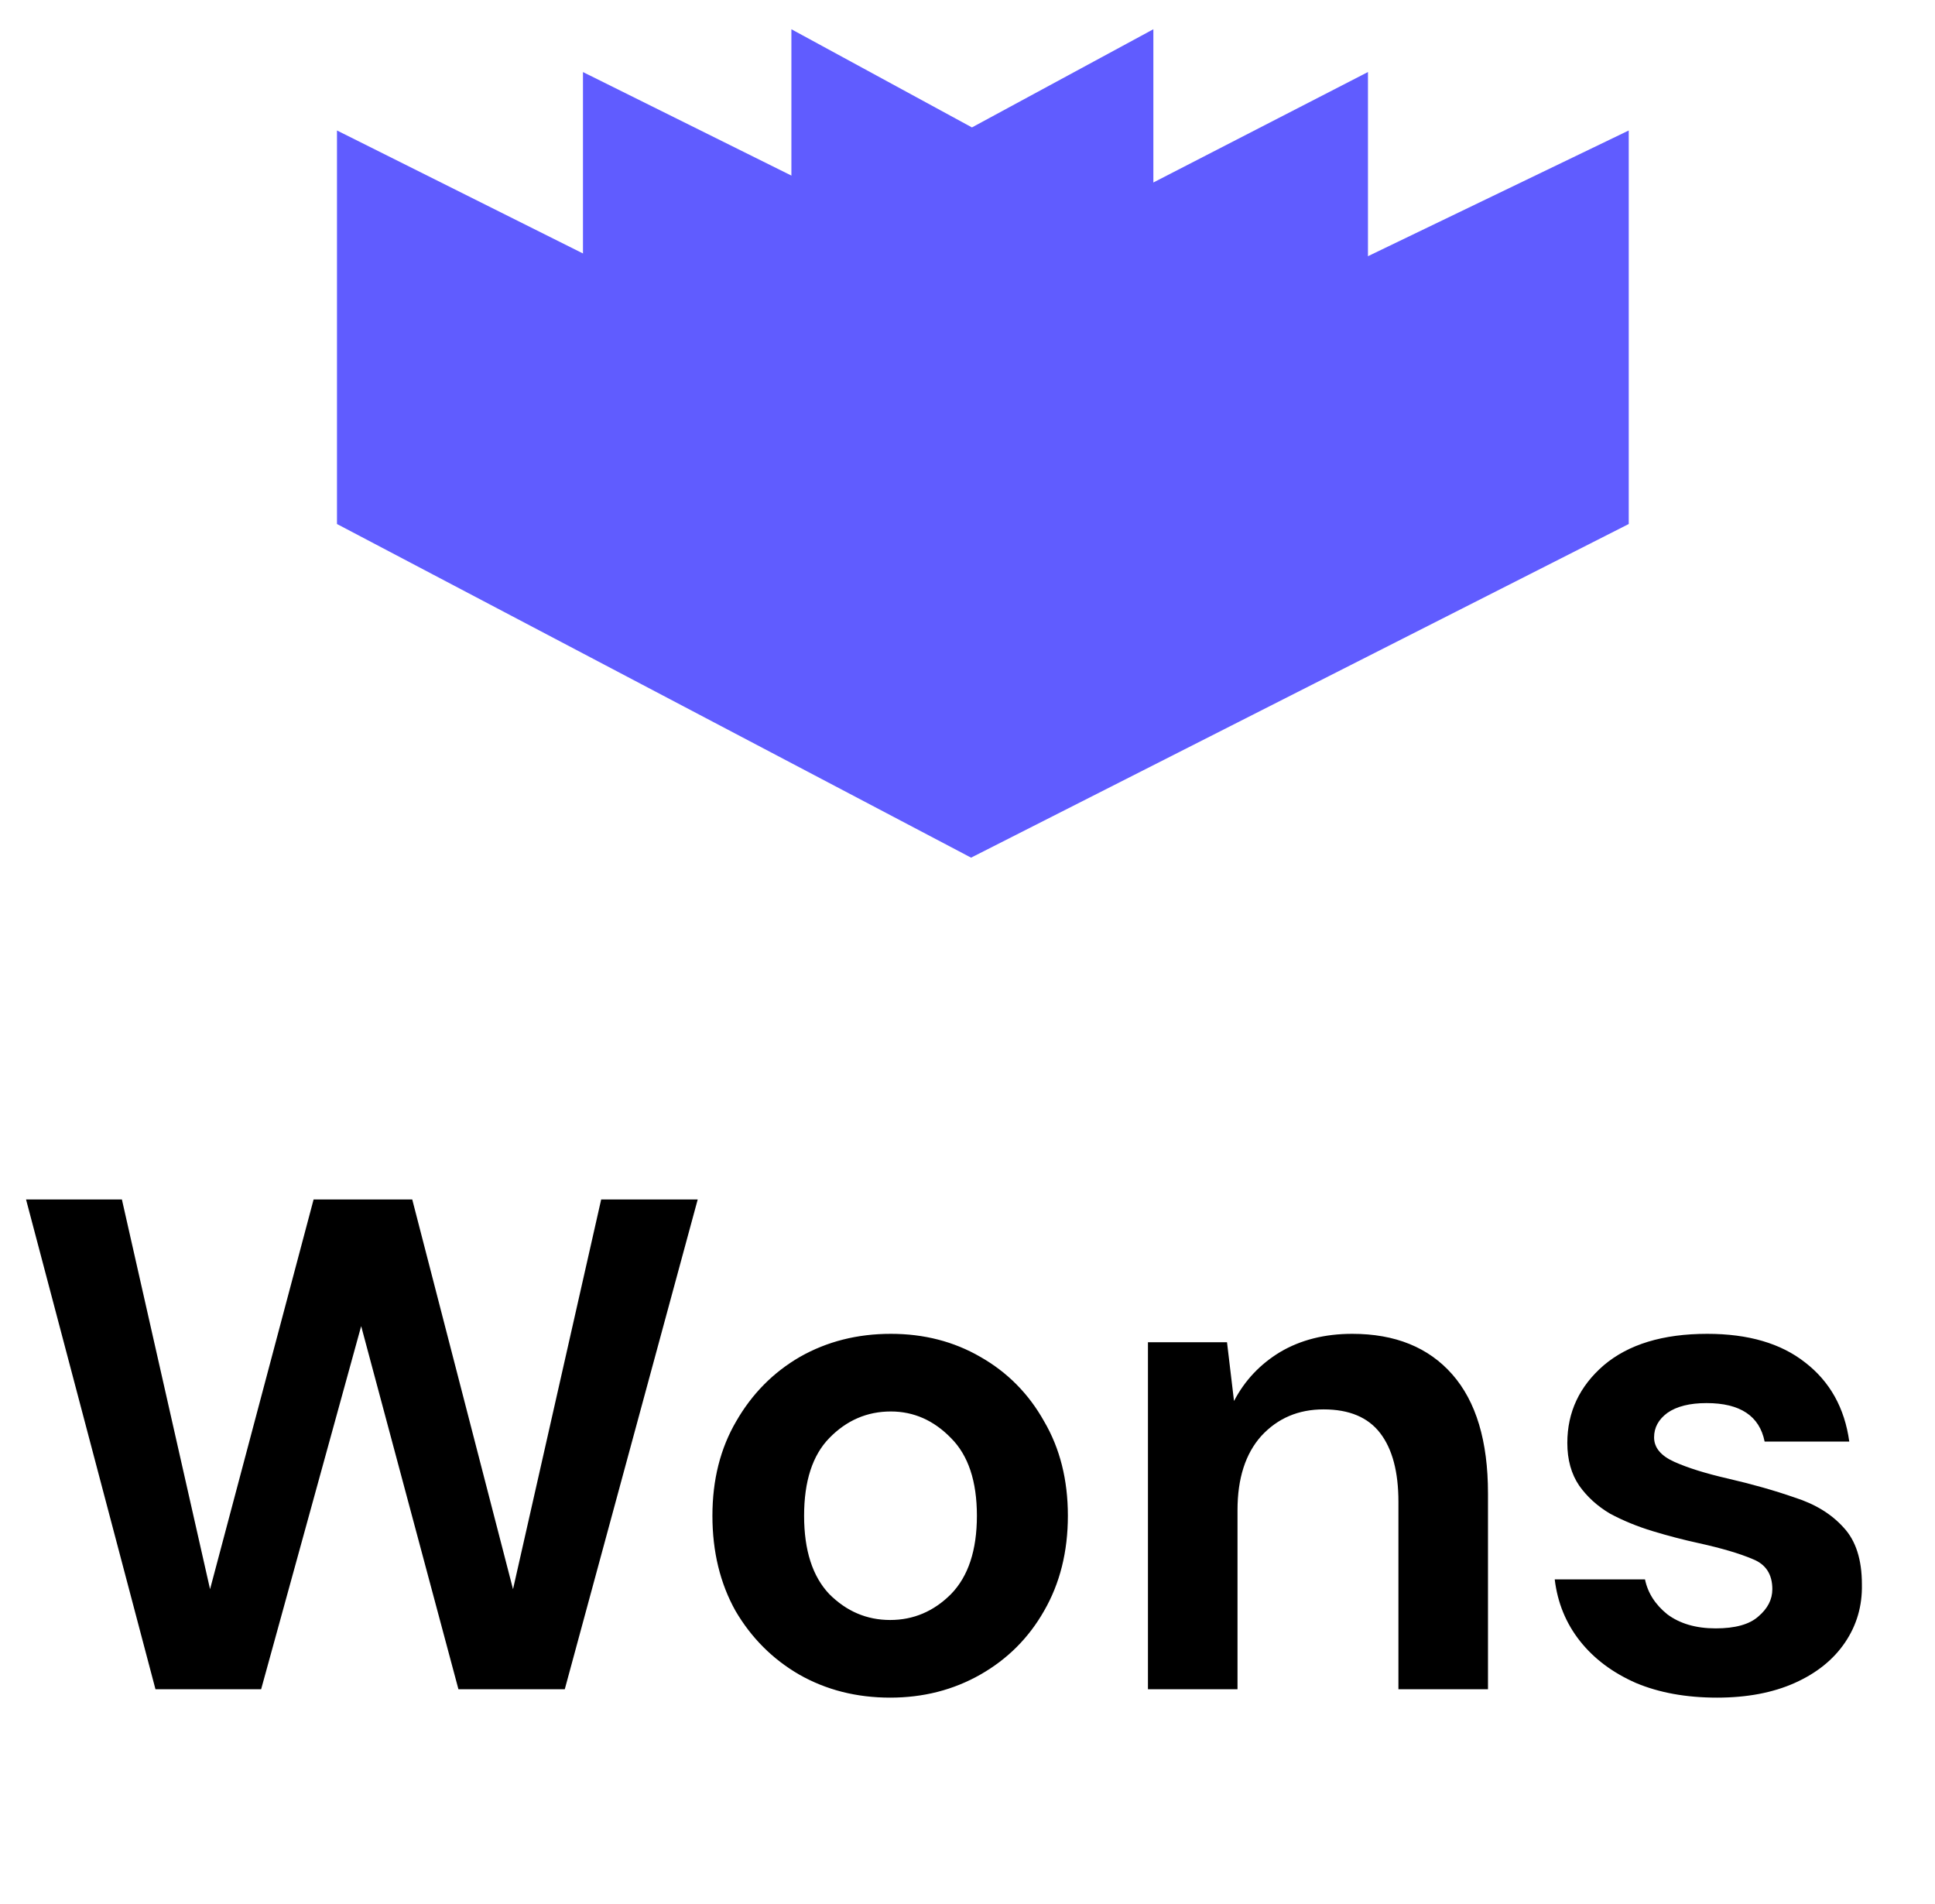 <svg width="63" height="62" viewBox="0 0 63 62" fill="currentColor" xmlns="http://www.w3.org/2000/svg">
<path d="M5.062 55L0.848 39.054H3.969L6.839 51.742L10.21 39.054H13.422L16.703 51.742L19.573 39.054H22.716L18.388 55H14.926L11.759 43.177L8.502 55H5.062ZM28.982 55.273C27.888 55.273 26.901 55.023 26.02 54.522C25.155 54.02 24.464 53.33 23.947 52.449C23.446 51.553 23.195 50.52 23.195 49.351C23.195 48.181 23.454 47.156 23.97 46.275C24.486 45.379 25.177 44.681 26.043 44.179C26.924 43.678 27.911 43.428 29.004 43.428C30.083 43.428 31.055 43.678 31.92 44.179C32.801 44.681 33.492 45.379 33.993 46.275C34.51 47.156 34.768 48.181 34.768 49.351C34.768 50.52 34.51 51.553 33.993 52.449C33.492 53.33 32.801 54.02 31.92 54.522C31.039 55.023 30.06 55.273 28.982 55.273ZM28.982 52.745C29.741 52.745 30.402 52.464 30.963 51.902C31.525 51.325 31.806 50.474 31.806 49.351C31.806 48.227 31.525 47.384 30.963 46.822C30.402 46.245 29.749 45.956 29.004 45.956C28.23 45.956 27.562 46.245 27 46.822C26.453 47.384 26.18 48.227 26.18 49.351C26.18 50.474 26.453 51.325 27 51.902C27.562 52.464 28.222 52.745 28.982 52.745ZM37.375 55V43.701H39.949L40.177 45.615C40.526 44.946 41.027 44.415 41.68 44.02C42.349 43.625 43.131 43.428 44.027 43.428C45.424 43.428 46.51 43.868 47.284 44.749C48.059 45.63 48.446 46.921 48.446 48.622V55H45.53V48.895C45.53 47.923 45.333 47.179 44.938 46.663C44.543 46.146 43.928 45.888 43.093 45.888C42.273 45.888 41.597 46.176 41.065 46.754C40.549 47.331 40.291 48.136 40.291 49.168V55H37.375ZM55.904 55.273C54.902 55.273 54.021 55.114 53.262 54.795C52.502 54.461 51.895 54.005 51.439 53.428C50.984 52.851 50.71 52.183 50.619 51.423H53.558C53.649 51.864 53.892 52.244 54.287 52.562C54.697 52.866 55.221 53.018 55.858 53.018C56.496 53.018 56.959 52.889 57.248 52.631C57.552 52.373 57.704 52.077 57.704 51.742C57.704 51.257 57.491 50.93 57.066 50.763C56.641 50.581 56.048 50.406 55.289 50.239C54.803 50.133 54.309 50.004 53.808 49.852C53.307 49.7 52.844 49.51 52.419 49.282C52.009 49.039 51.675 48.736 51.416 48.371C51.158 47.991 51.029 47.528 51.029 46.981C51.029 45.979 51.424 45.136 52.214 44.453C53.019 43.77 54.142 43.428 55.585 43.428C56.922 43.428 57.985 43.739 58.774 44.362C59.579 44.984 60.058 45.842 60.209 46.936H57.453C57.286 46.101 56.656 45.683 55.562 45.683C55.016 45.683 54.59 45.789 54.287 46.002C53.998 46.215 53.854 46.48 53.854 46.799C53.854 47.133 54.074 47.399 54.514 47.596C54.955 47.794 55.54 47.976 56.269 48.143C57.058 48.325 57.78 48.531 58.433 48.758C59.101 48.971 59.632 49.297 60.027 49.738C60.422 50.163 60.62 50.778 60.62 51.583C60.635 52.282 60.453 52.912 60.073 53.474C59.693 54.036 59.146 54.476 58.433 54.795C57.719 55.114 56.876 55.273 55.904 55.273Z" fill="currentColor"/>
<path d="M31.645 4.181L25.795 1V13.665L31.645 15.71L37.523 13.665V1L31.645 4.181Z" fill="#605CFF" stroke="#605CFF" stroke-width="0.057"/>
<path d="M31.617 14.602L11 4.294V17.044L31.617 27.892L53 17.044V4.294L31.617 14.602Z" fill="#605CFF" stroke="#605CFF" stroke-width="0.057"/>
<path d="M31.986 8.838L19.009 2.392V14.546L31.986 20.935L44.51 14.148V2.392L31.986 8.838Z" fill="#605CFF" stroke="#605CFF" stroke-width="0.057"/>
</svg>
